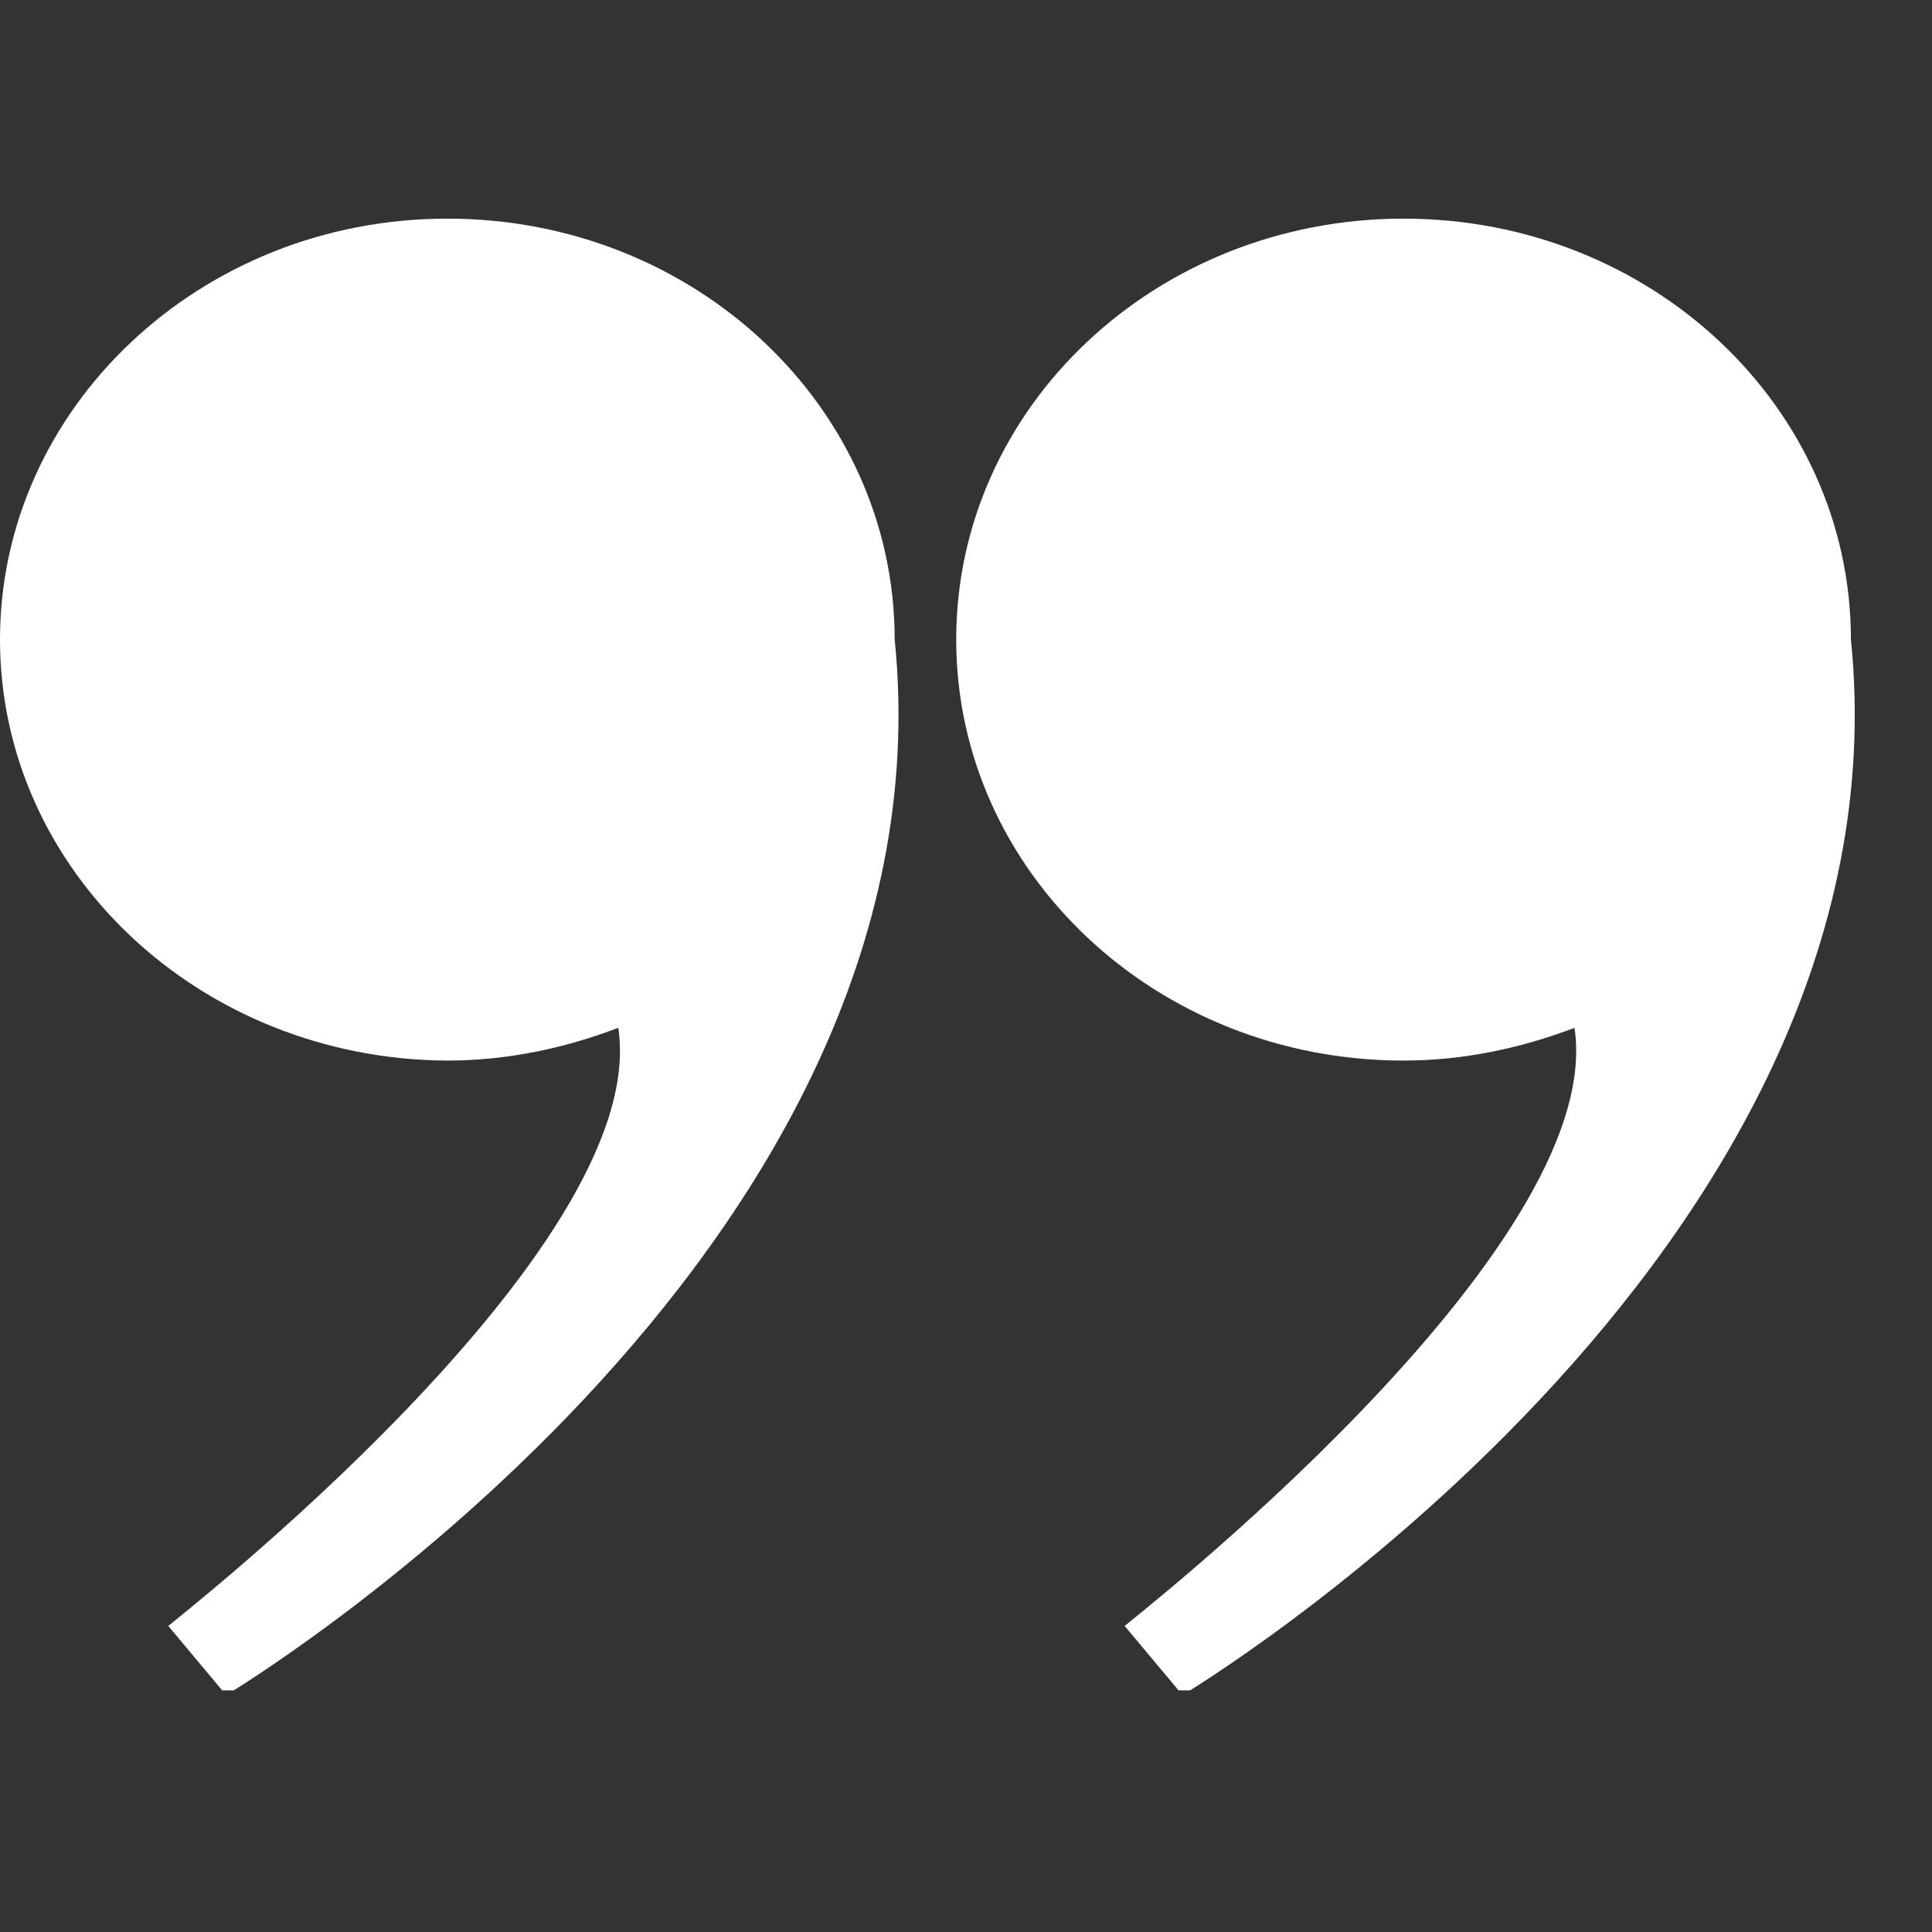 <svg xmlns="http://www.w3.org/2000/svg" xmlns:xlink="http://www.w3.org/1999/xlink" width="70" zoomAndPan="magnify" viewBox="0 0 52.5 52.5" height="70" preserveAspectRatio="xMidYMid meet" version="1.0"><rect x="0" y="0" width="52.5" height="52.5" fill="#333333" stroke="none"/><defs><clipPath id="9d5edd2654"><path d="M 0 5.816 L 25 5.816 L 25 45.934 L 0 45.934 Z M 0 5.816 " clip-rule="nonzero"/></clipPath><clipPath id="40269fc2d0"><path d="M 25 5.816 L 51 5.816 L 51 45.934 L 25 45.934 Z M 25 5.816 " clip-rule="nonzero"/></clipPath></defs><g clip-path="url(#9d5edd2654)"><path fill="#ffffff" d="M 16.801 27.93 C 15.367 28.477 13.797 28.82 12.156 28.82 C 5.43 28.785 0 23.664 0 17.379 C 0 11.098 5.43 5.941 12.156 5.941 C 18.883 5.941 24.312 11.062 24.312 17.379 C 26.02 34.18 6.145 46.062 6.145 46.062 L 4.574 44.184 C 4.574 44.152 17.723 33.977 16.801 27.93 Z M 16.801 27.93 " fill-opacity="1" fill-rule="nonzero"/></g><g clip-path="url(#40269fc2d0)"><path fill="#ffffff" d="M 42.785 27.93 C 41.352 28.477 39.781 28.82 38.141 28.82 C 31.414 28.82 25.984 23.695 25.984 17.379 C 25.984 11.062 31.414 5.941 38.141 5.941 C 44.867 5.941 50.297 11.062 50.297 17.379 C 52.004 34.18 32.133 46.062 32.133 46.062 L 30.562 44.184 C 30.562 44.152 43.707 33.977 42.785 27.93 Z M 42.785 27.93 " fill-opacity="1" fill-rule="nonzero"/></g></svg>